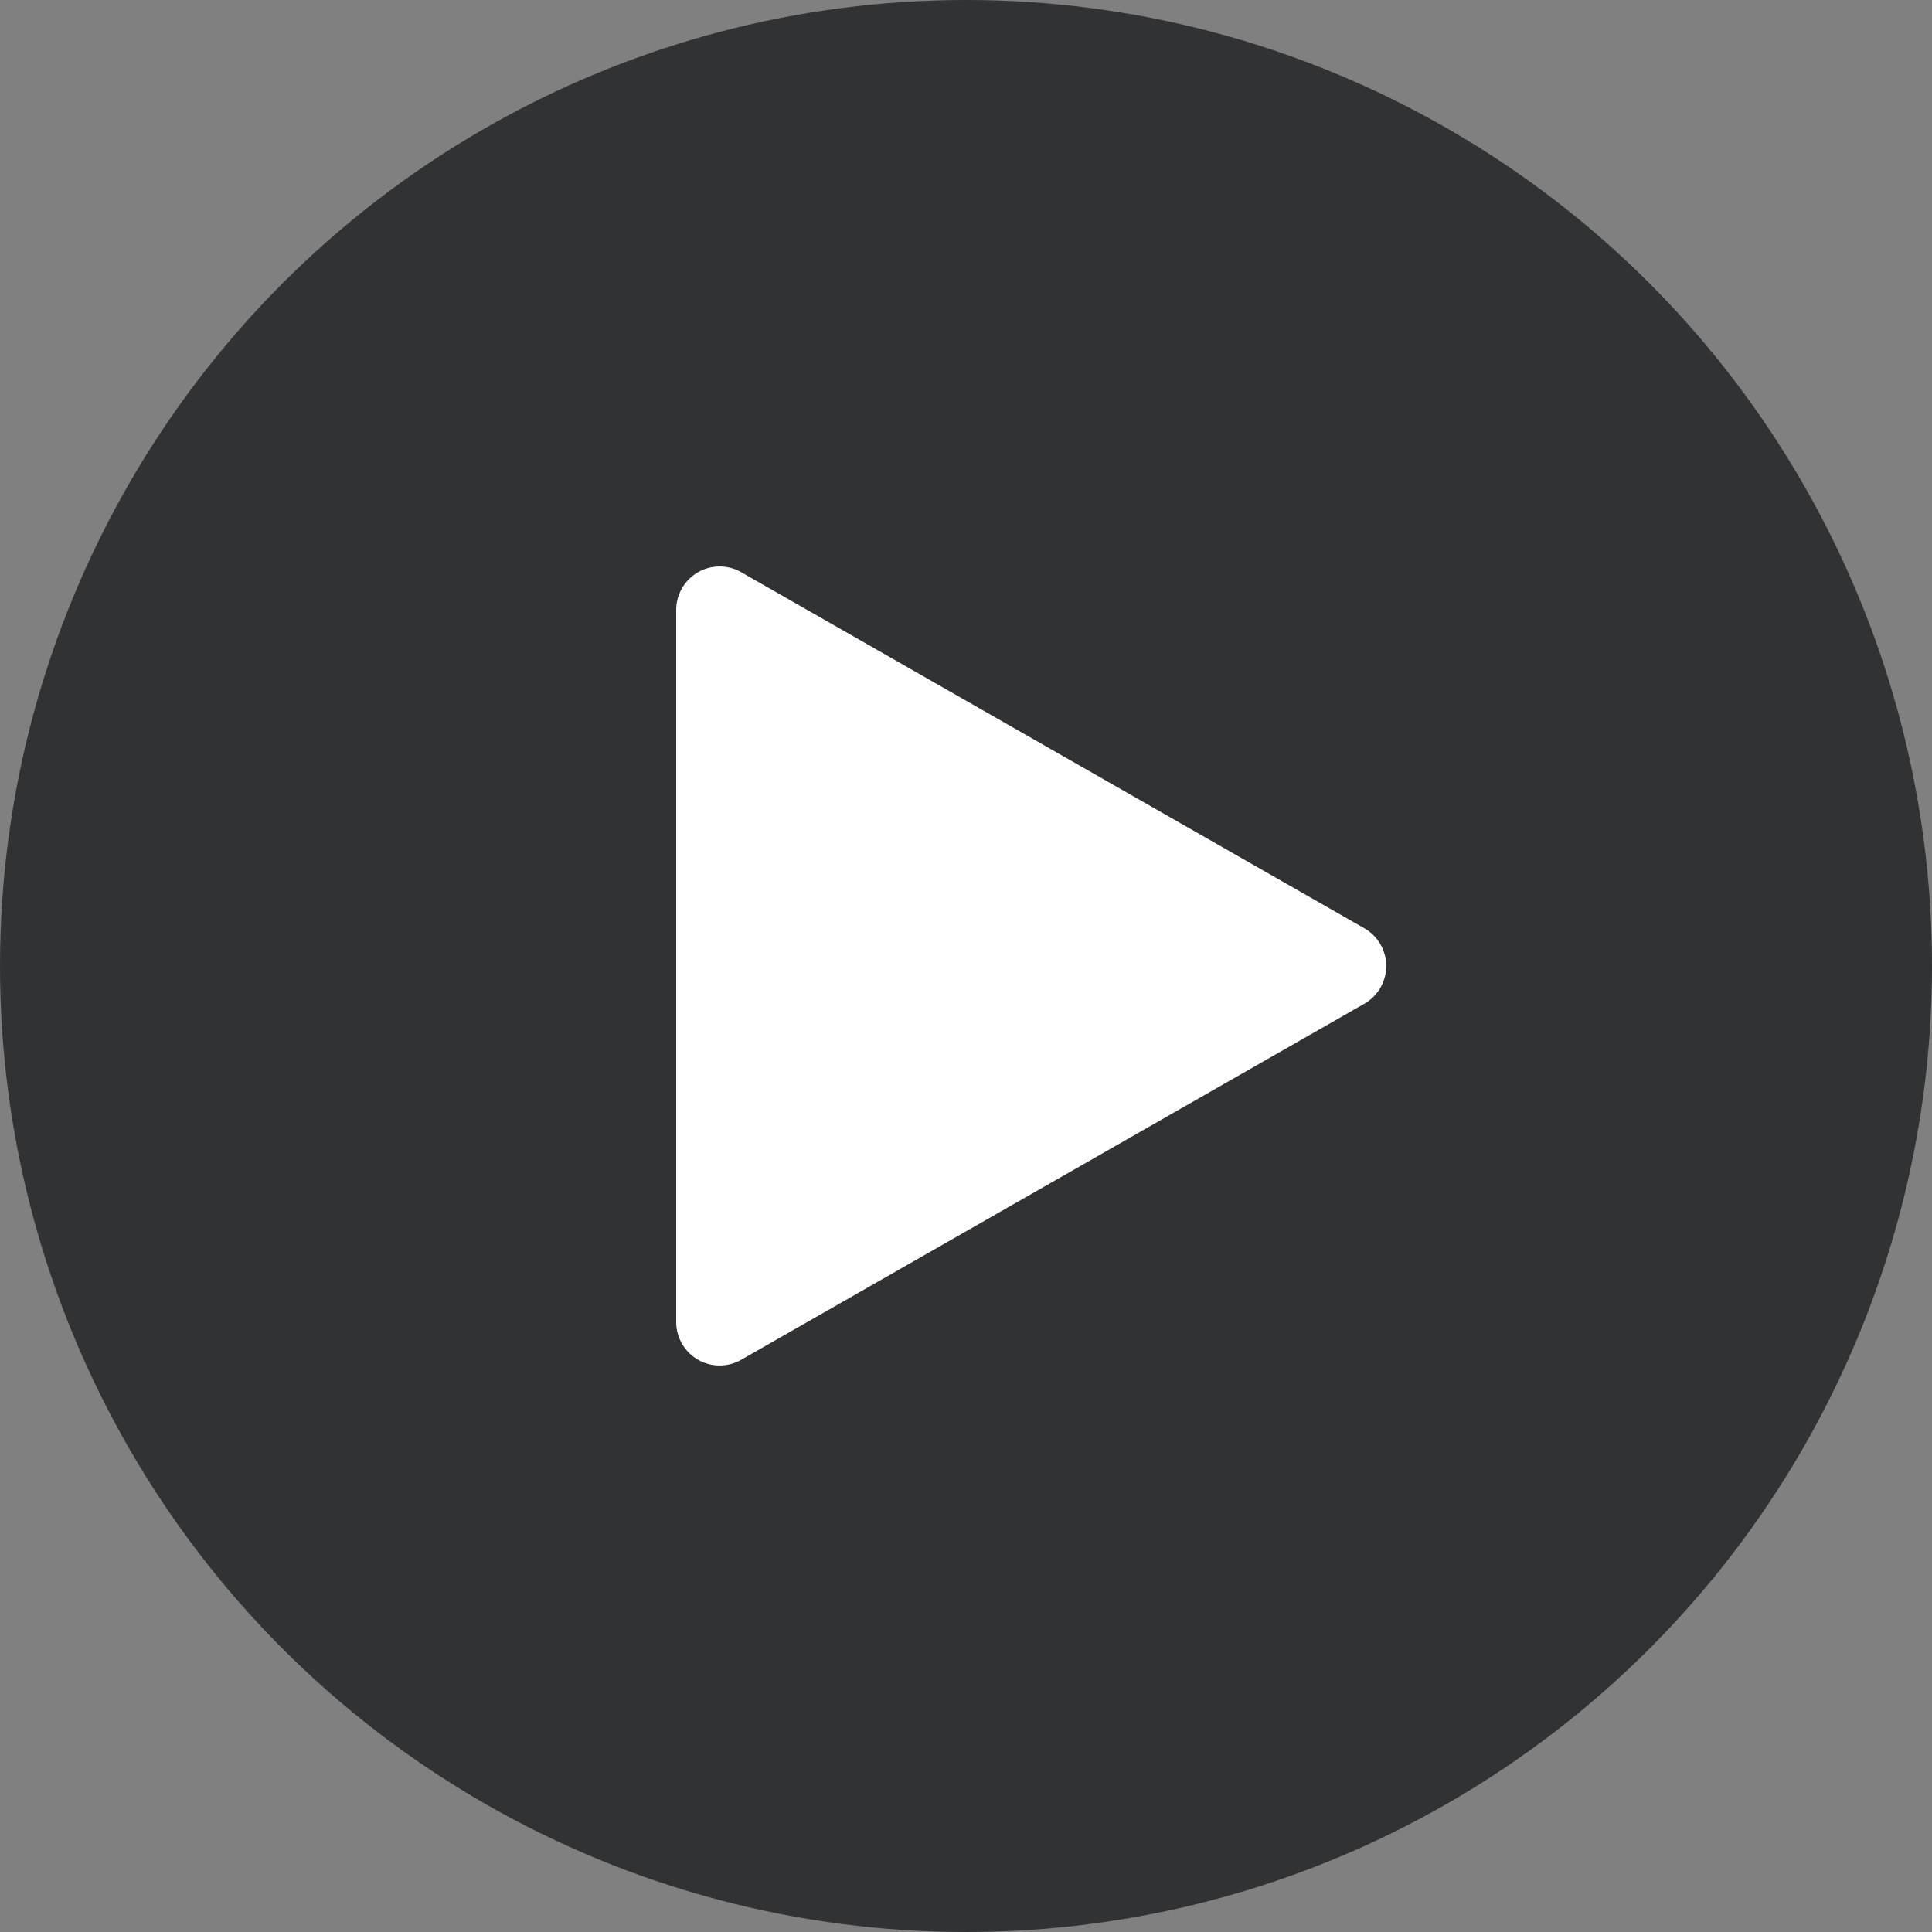 <svg xmlns="http://www.w3.org/2000/svg" width="80" height="80" viewBox="0 0 80 80">
    <rect x="0" y="0" width="80" height="80" fill="#808080" stroke="none"/>
    <g fill="none" fill-rule="evenodd">
        <circle cx="40" cy="40" r="40" fill="#101215" fill-opacity=".7"/>
        <path fill="#FFF" d="M56.493 41.563l-25.8 14.742A1.8 1.8 0 0 1 28 54.742V25.257a1.8 1.8 0 0 1 2.693-1.563l25.8 14.743a1.8 1.8 0 0 1 0 3.126z"/>
    </g>
</svg>
